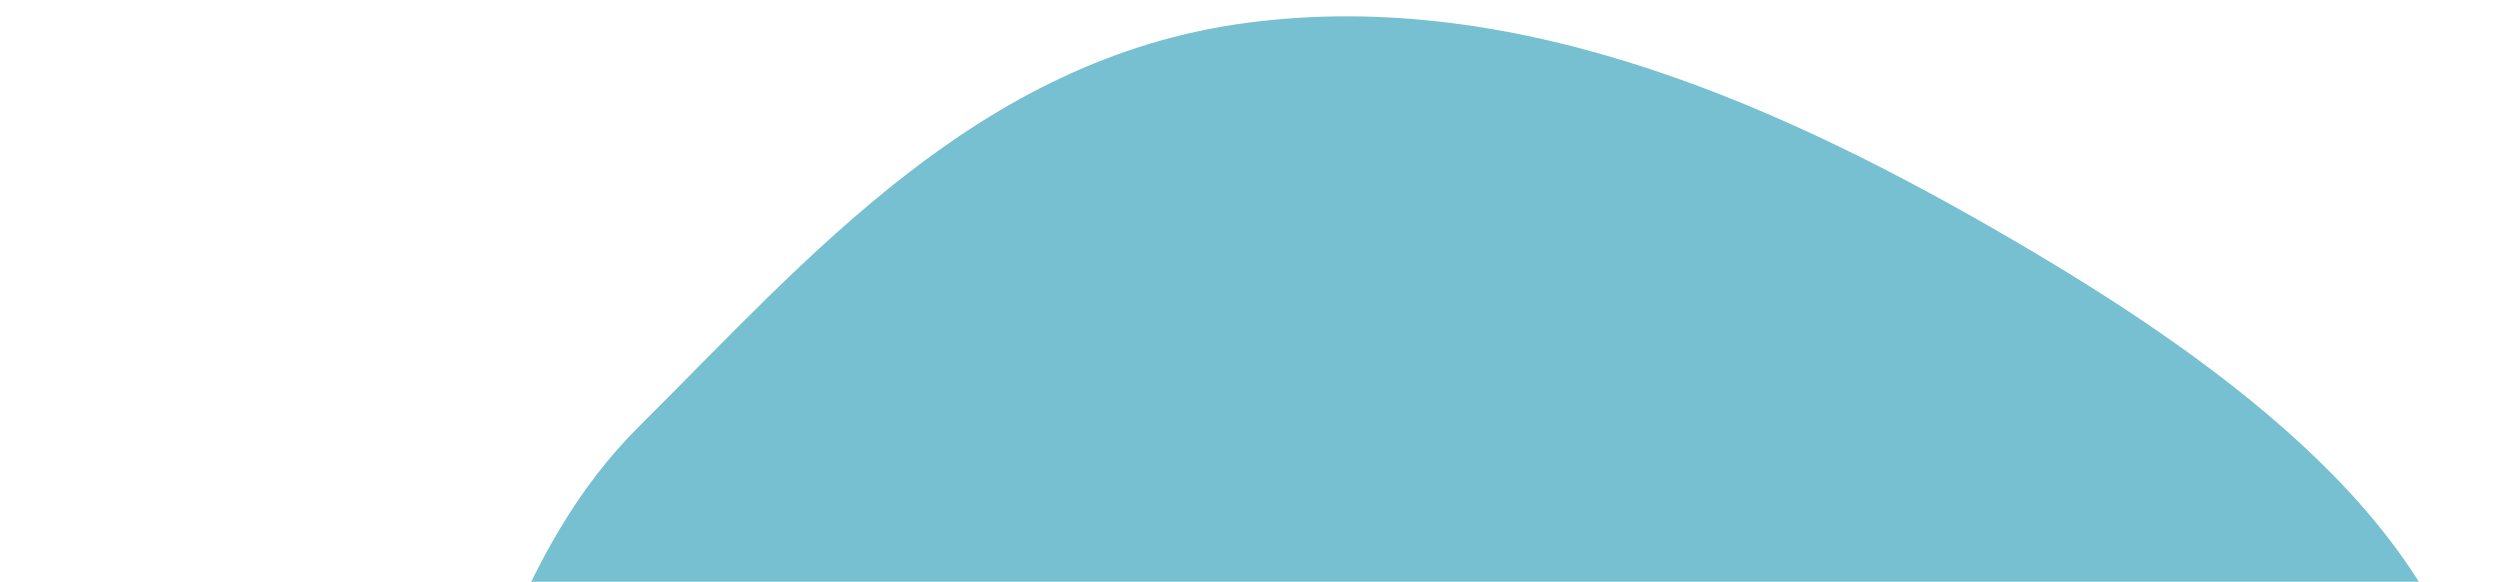 <svg width="520" height="121" viewBox="0 0 520 121" fill="none" xmlns="http://www.w3.org/2000/svg">
<path fill-rule="evenodd" clip-rule="evenodd" d="M264.447 370.32C210.817 372.713 159.077 405.414 109.229 390.24C56.568 374.209 9.879 334.849 4.379 291.152C-1.027 248.2 58.056 218.702 82.746 179.837C102.096 149.377 106.132 115.275 133.118 88.496C168.023 53.858 203.388 12.249 259.156 4.776C316.731 -2.939 372.715 23.045 419.134 50.169C464.357 76.595 510.315 110.805 515.587 154.619C520.628 196.504 463.626 225.779 445.039 265.445C427.823 302.185 451.92 353.278 411.497 376.752C371.069 400.23 314.733 368.076 264.447 370.32Z" fill="#77C0D1"/>
</svg>

